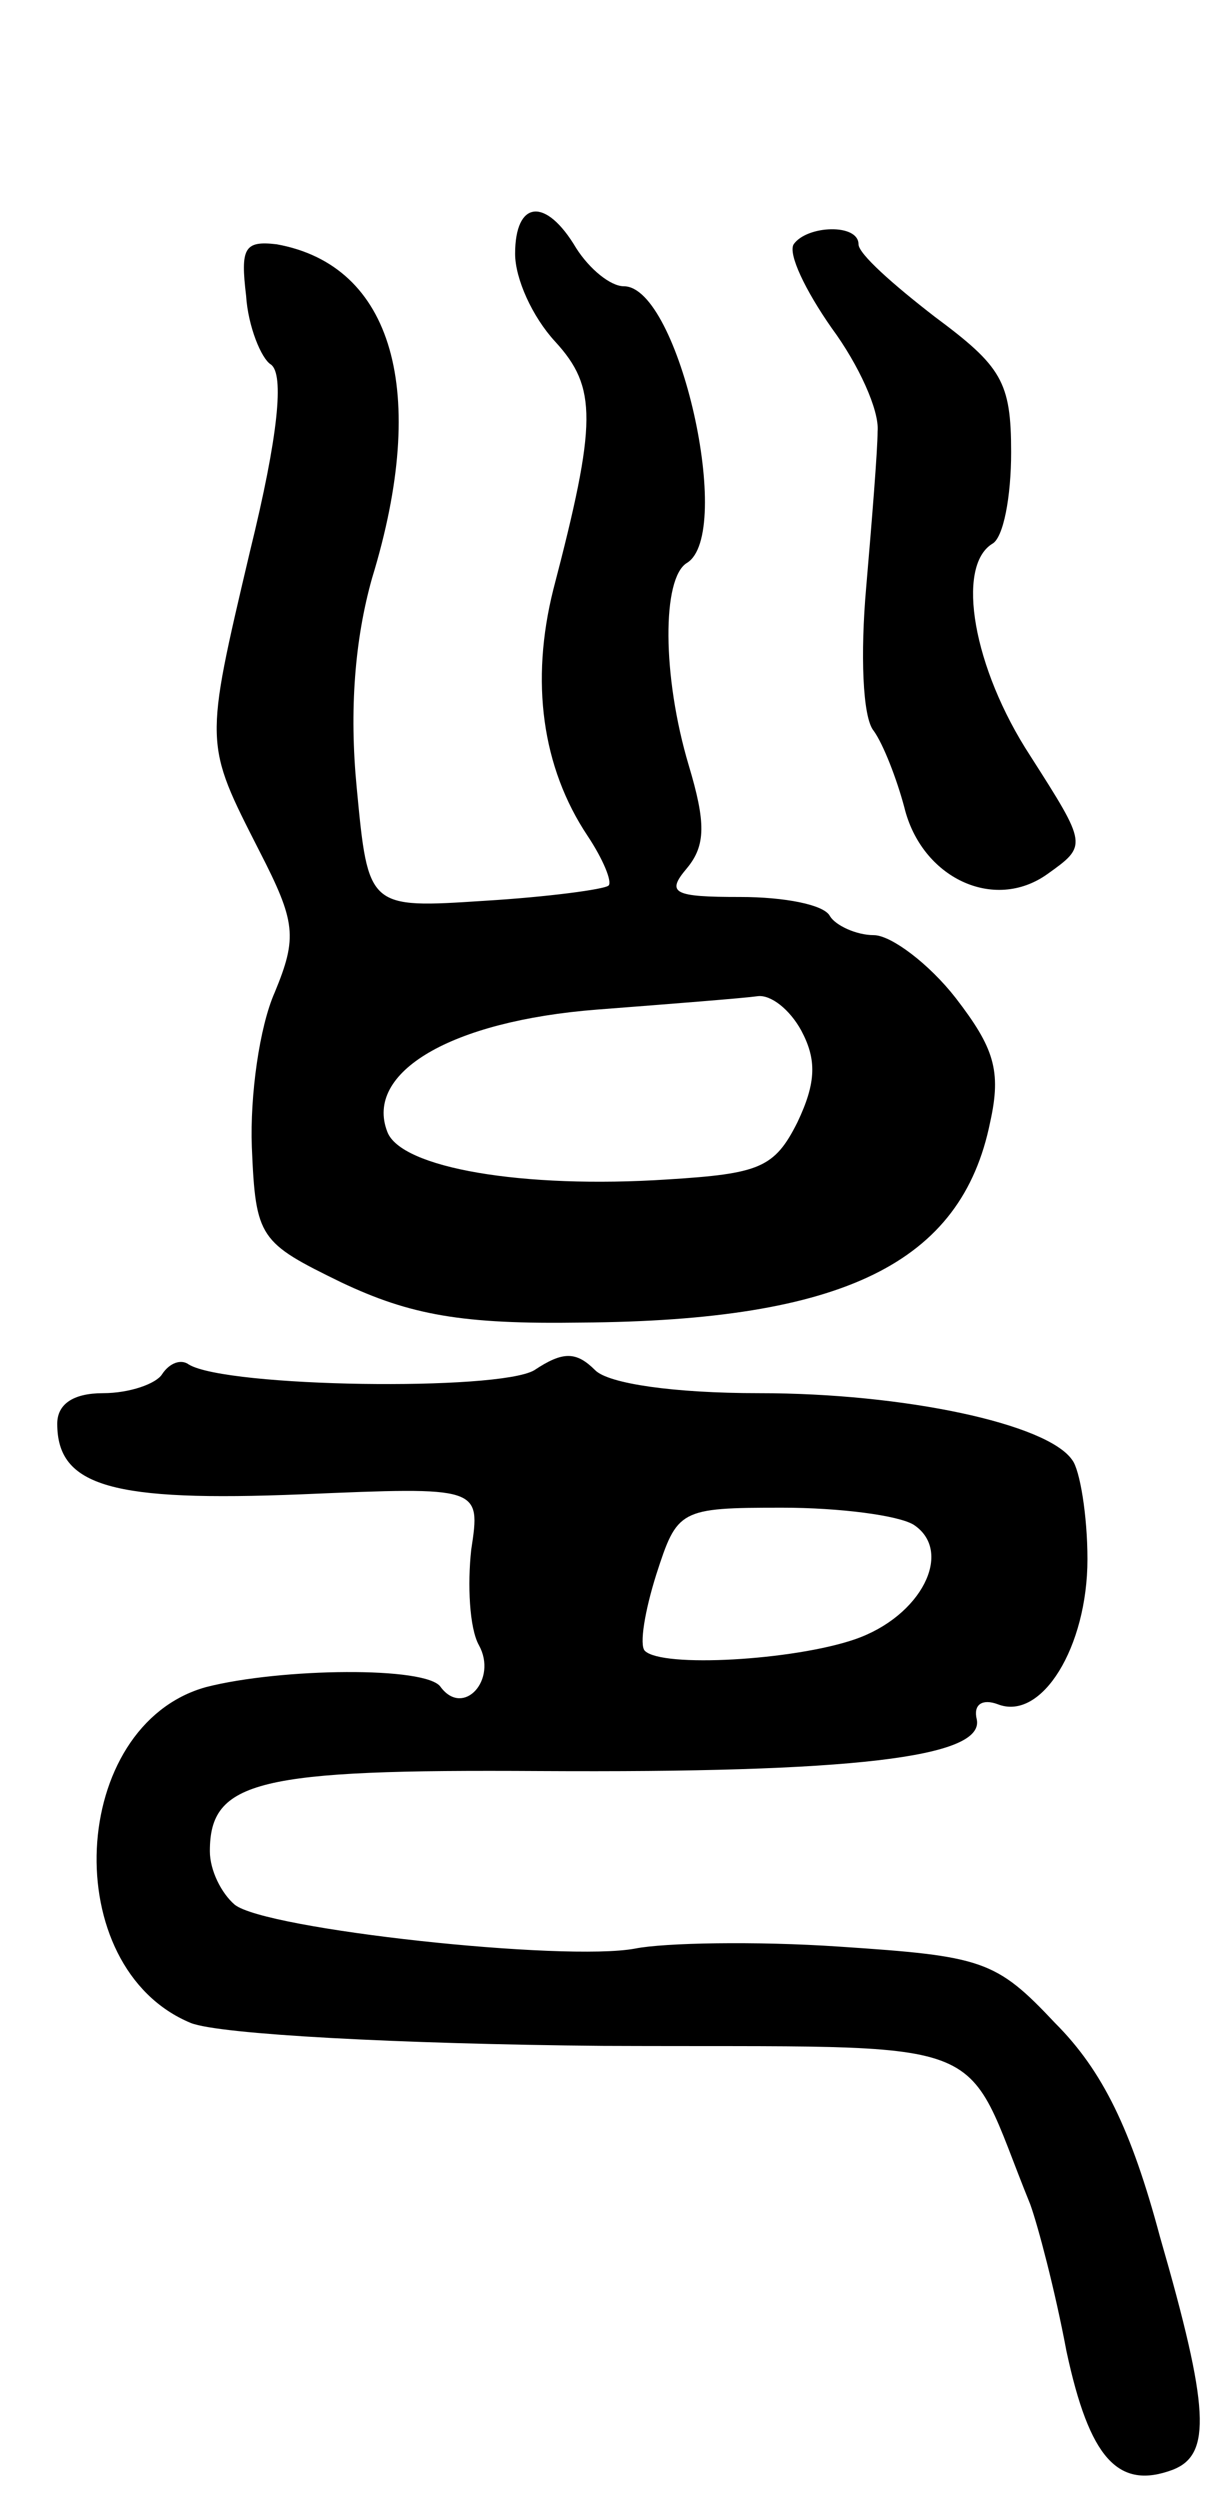 <svg version="1.0" xmlns="http://www.w3.org/2000/svg"
 width="64pt" height="131pt" viewBox="0 0 64 131"
 preserveAspectRatio="xMidYMid meet">
<g transform="translate(0,131) scale(0.1,-0.1)"
fill="#000000" stroke="none">
<path d="M270 1177 c0 -13 9 -33 21 -46 22 -24 22 -42 -1 -130 -12 -48 -6 -93
18 -129 8 -12 13 -24 11 -26 -2 -2 -32 -6 -65 -8 -61 -4 -61 -4 -67 59 -4 41
-1 78 8 110 30 98 11 164 -50 175 -17 2 -19 -2 -16 -27 1 -16 8 -33 13 -36 7
-5 4 -37 -11 -98 -24 -102 -24 -100 5 -157 19 -37 20 -45 8 -74 -8 -18 -13
-54 -12 -81 2 -48 4 -50 47 -71 36 -17 63 -22 126 -21 137 1 199 31 214 105 6
27 2 39 -18 65 -14 18 -34 33 -43 33 -9 0 -20 5 -23 10 -3 6 -24 10 -47 10
-35 0 -39 2 -28 15 10 12 10 24 1 54 -14 47 -14 98 -1 106 25 15 -4 145 -33
145 -7 0 -18 9 -25 20 -16 27 -32 25 -32 -3z m150 -407 c8 -15 8 -27 -2 -48
-12 -24 -20 -27 -68 -30 -76 -5 -140 6 -147 25 -12 31 33 58 110 64 39 3 77 6
84 7 7 1 17 -7 23 -18z"/>
<path d="M416 1182 c-3 -5 6 -24 20 -44 14 -19 25 -43 24 -54 0 -10 -3 -47 -6
-82 -3 -34 -2 -68 4 -75 5 -7 12 -25 16 -40 9 -37 47 -55 75 -35 21 15 21 15
-9 62 -30 46 -39 99 -20 111 6 3 10 25 10 48 0 37 -5 45 -40 71 -22 17 -40 33
-40 38 0 11 -27 10 -34 0z"/>
<path d="M85 590 c-3 -5 -17 -10 -31 -10 -16 0 -24 -6 -24 -16 0 -33 29 -41
128 -37 94 4 94 4 89 -29 -2 -18 -1 -41 4 -50 10 -18 -8 -38 -20 -22 -7 11
-84 10 -123 0 -72 -20 -78 -147 -8 -176 15 -6 109 -11 216 -12 211 -1 187 8
224 -83 4 -11 13 -45 19 -77 12 -56 27 -73 56 -62 20 8 19 32 -7 122 -15 56
-30 87 -55 112 -31 33 -38 35 -113 40 -44 3 -92 2 -107 -1 -37 -7 -194 10
-210 23 -7 6 -13 18 -13 28 0 37 25 43 173 42 163 -1 233 7 229 27 -2 8 3 11
11 8 23 -9 47 30 47 76 0 23 -4 47 -8 52 -13 19 -88 35 -164 35 -45 0 -79 5
-86 12 -10 10 -17 10 -32 0 -19 -11 -161 -9 -181 3 -4 3 -10 1 -14 -5z m394
-79 c21 -14 4 -48 -31 -60 -32 -11 -101 -15 -110 -6 -3 3 0 21 6 40 11 34 12
35 66 35 30 0 61 -4 69 -9z"/>
</g>
</svg>
